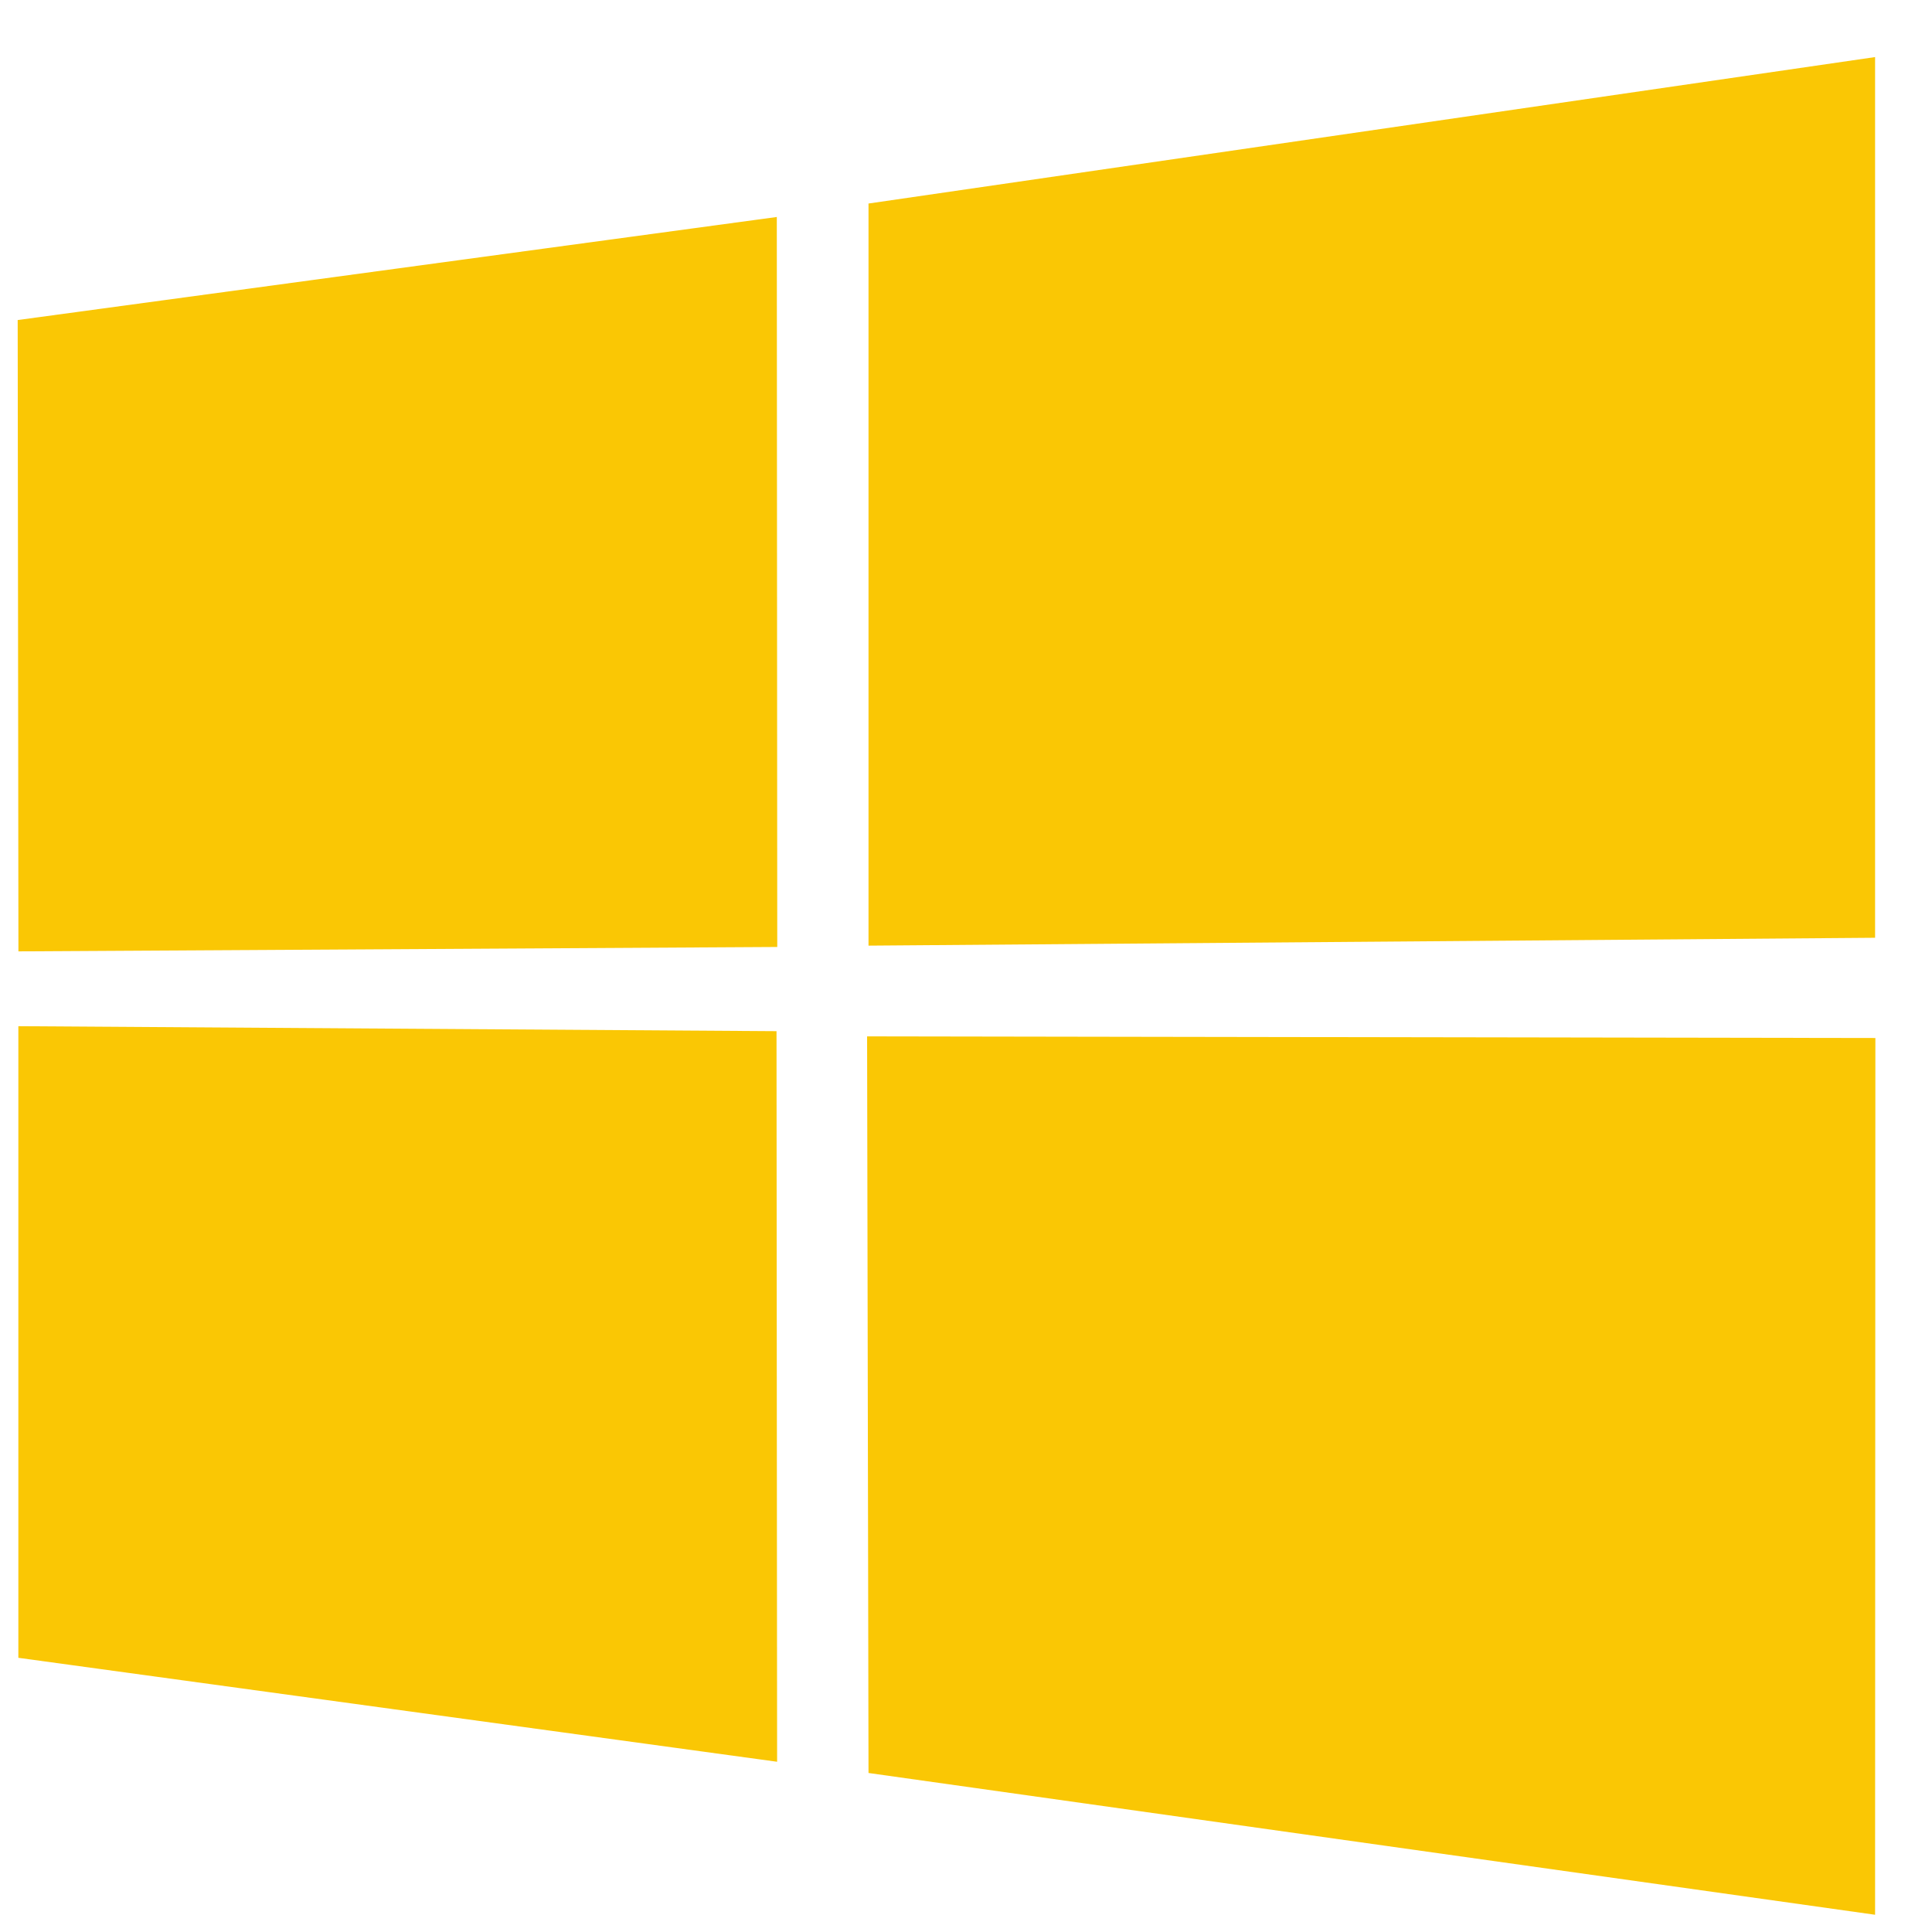 <svg width="26" height="26" viewBox="0 0 26 26" fill="none" xmlns="http://www.w3.org/2000/svg">
<path d="M0.238 4.307L10.454 2.92L10.46 12.744L0.248 12.803L0.238 4.307ZM10.45 13.877L10.458 23.709L0.247 22.31V13.81L10.45 13.877ZM11.688 2.739L25.234 0.768V12.62L11.688 12.726V2.739ZM25.238 13.969L25.234 25.768L11.688 23.86L11.669 13.947L25.238 13.969Z" fill="#FAC704"/>
</svg>
